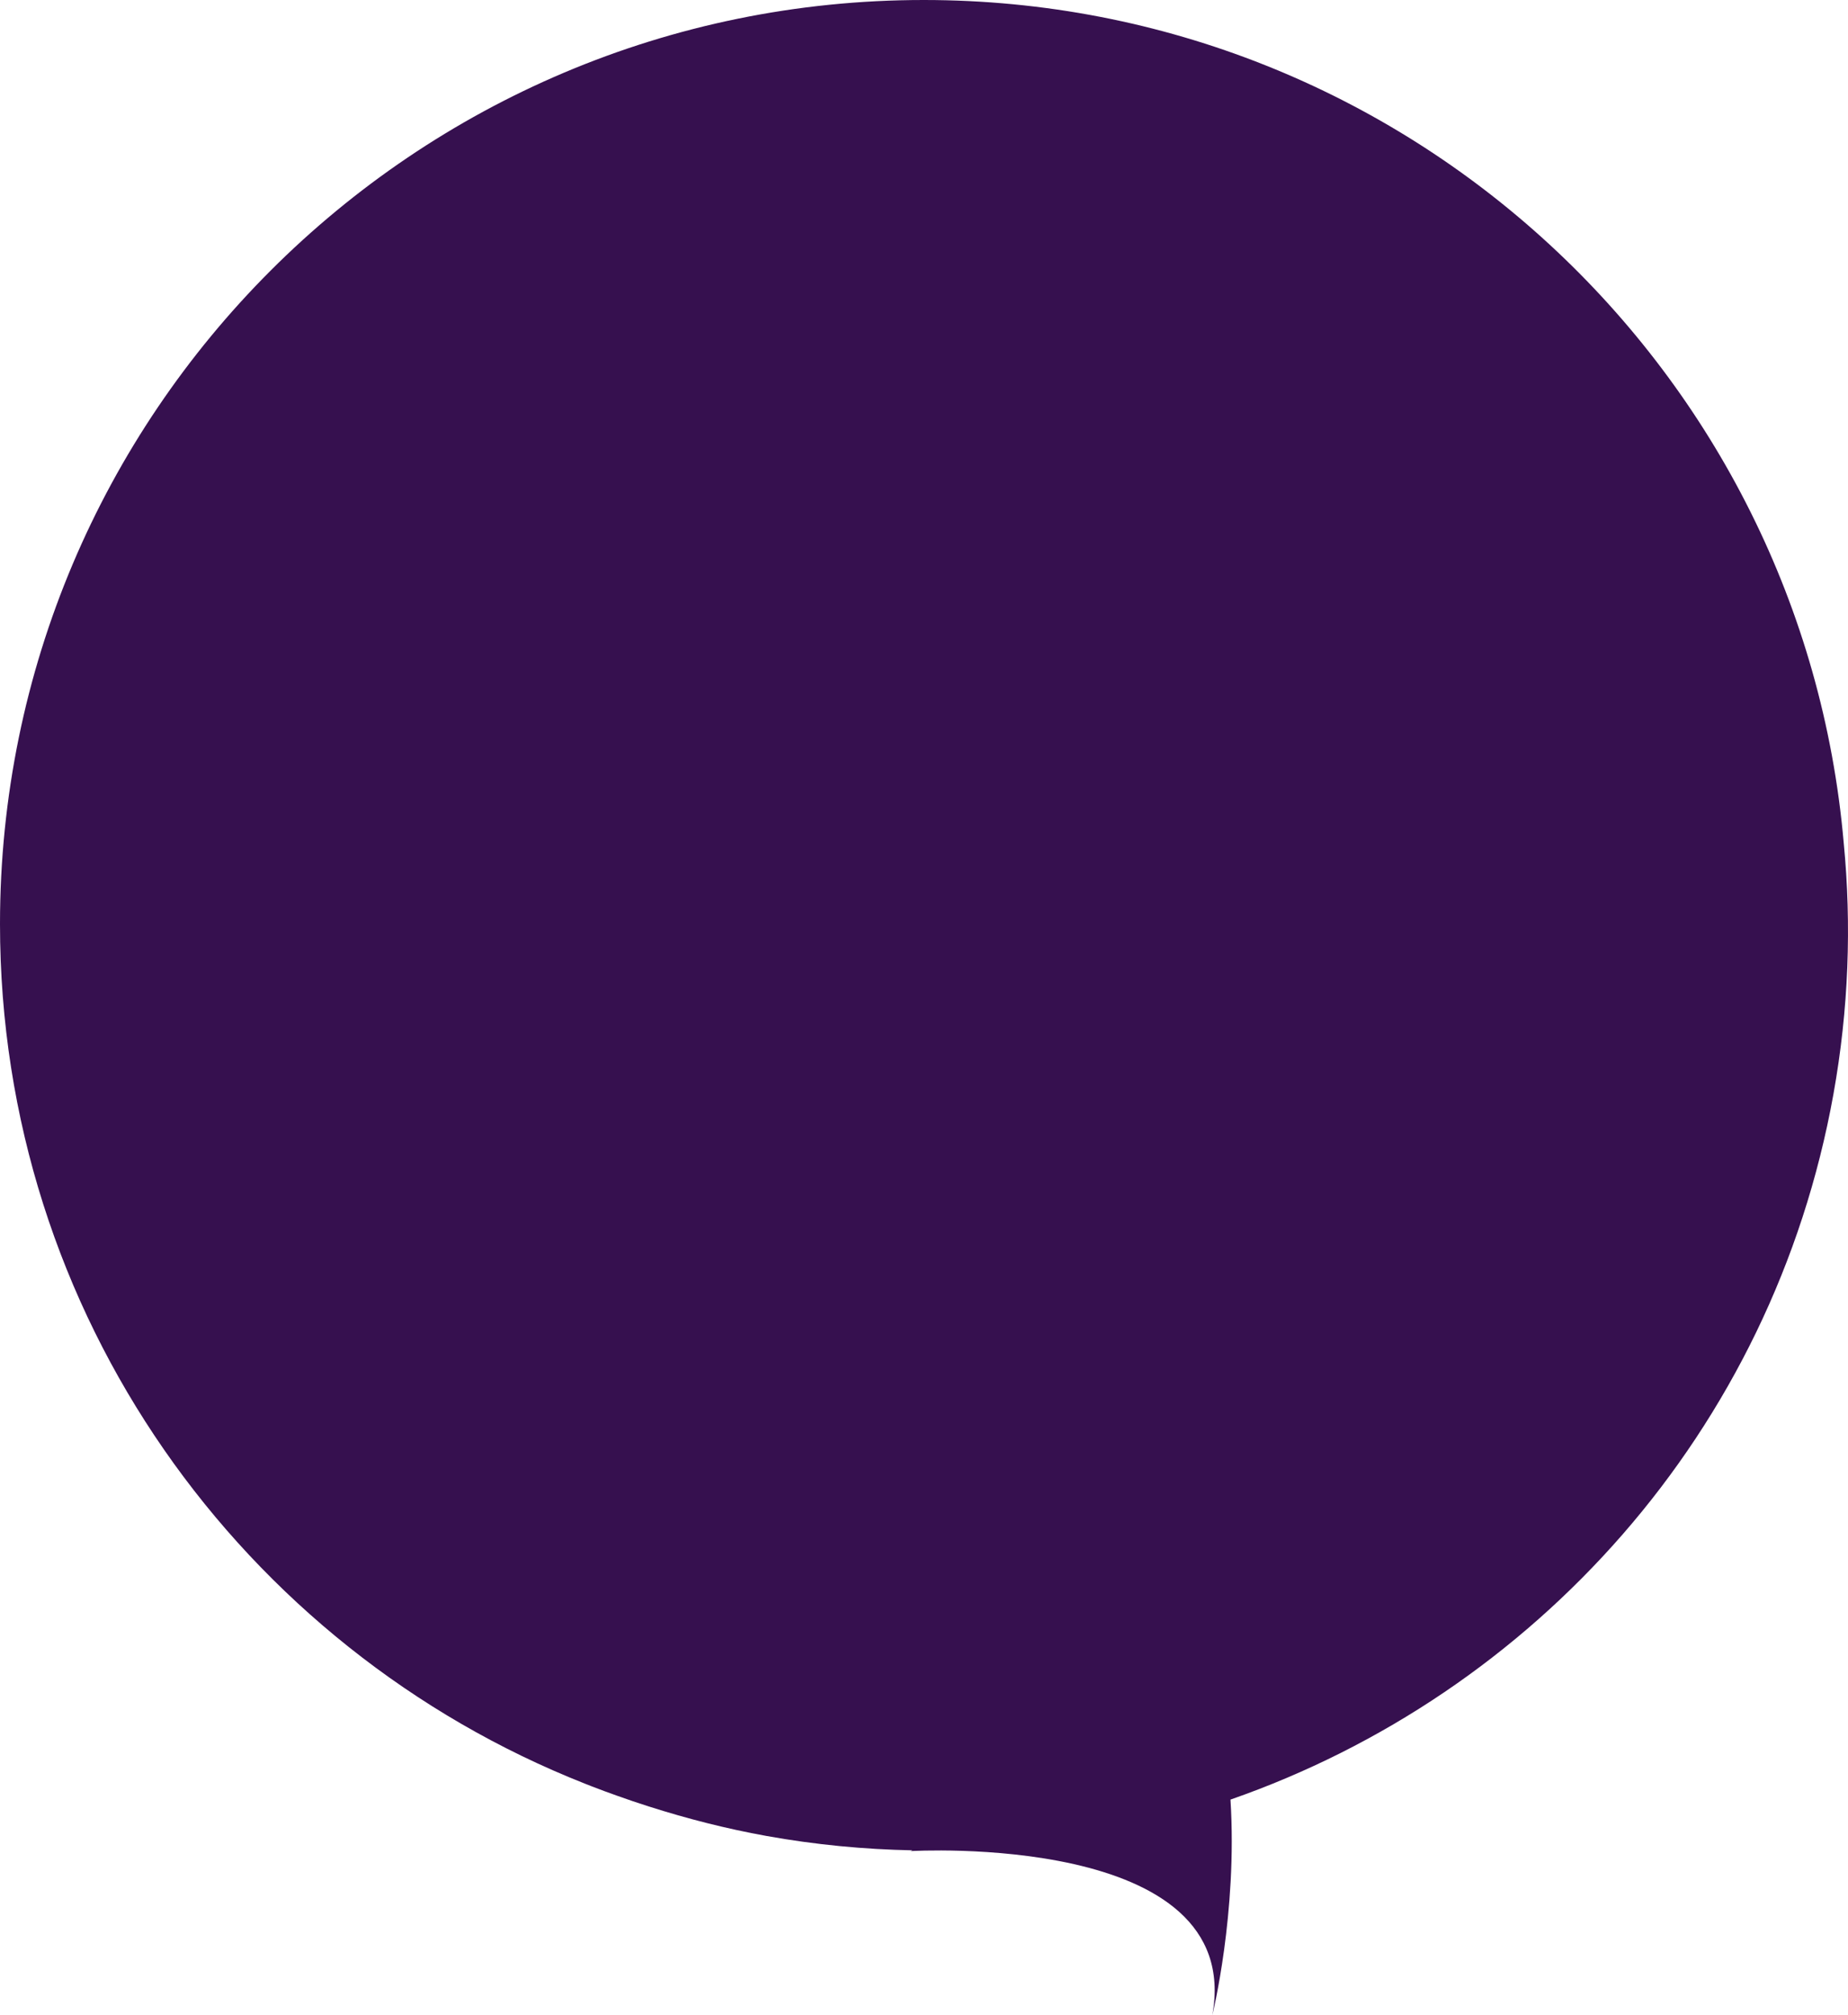 <svg version="1.1" id="图层_1" x="0px" y="0px" width="167.047px" height="182.103px" viewBox="0 0 167.047 182.103" enable-background="new 0 0 167.047 182.103" xml:space="preserve" xmlns="http://www.w3.org/2000/svg" xmlns:xlink="http://www.w3.org/1999/xlink" xmlns:xml="http://www.w3.org/XML/1998/namespace">
  <path fill="#36104F" d="M166.661,76.178C162.95,33.494,127.146,0,83.5,0C37.384,0,0,37.384,0,83.5
	c0,35.29,21.903,65.444,52.848,77.667c0.214,0.086,0.43,0.17,0.646,0.254c0.75,0.289,1.504,0.571,2.265,0.839
	c0.959,0.346,1.928,0.671,2.906,0.983c0.004,0.001,0.007,0.002,0.011,0.003c3.435,1.095,6.969,2.002,10.613,2.658
	c4.426,0.796,8.831,1.213,13.188,1.298l-0.162,0.069c0,0,30.293-1.799,27.271,14.83c0,0,2.289-9.235,1.641-19.484
	c27.397-9.54,49.002-33.162,54.504-63.749C167.11,91.193,167.378,83.576,166.661,76.178z" class="color c1"/>
</svg>
